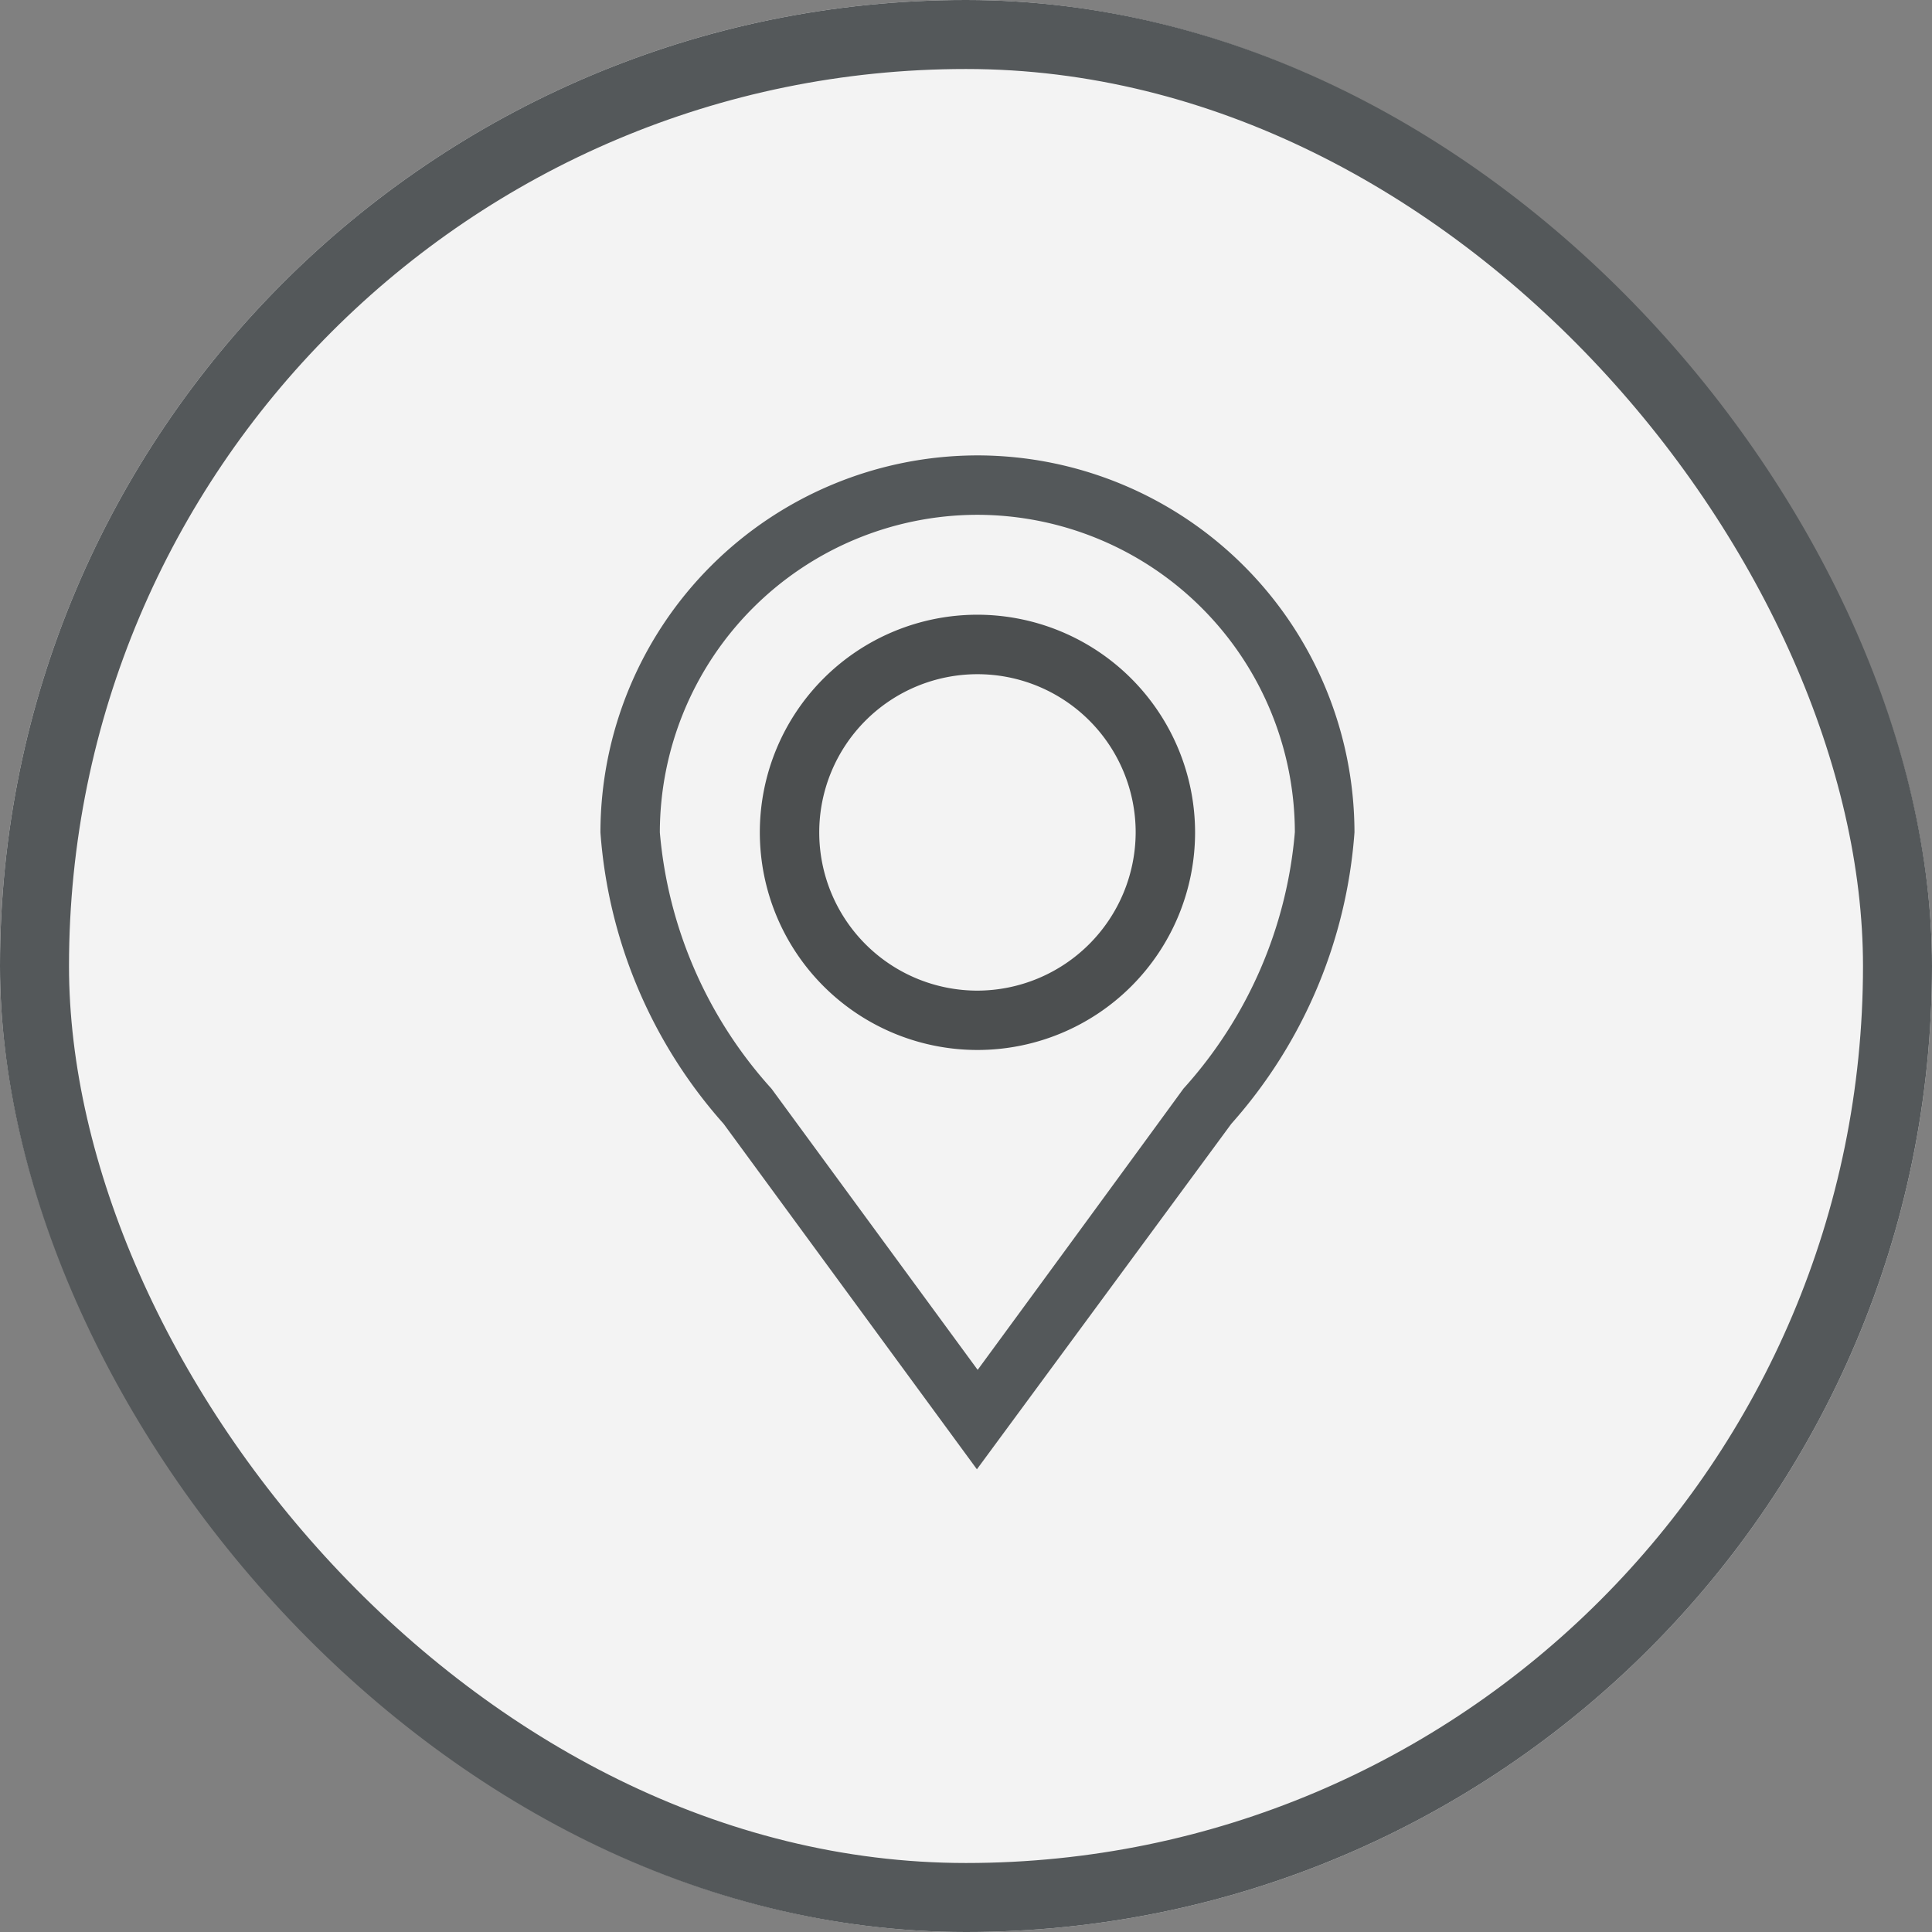 <svg id="location" xmlns="http://www.w3.org/2000/svg" width="28" height="28" viewBox="0 0 28 28">
  <rect x="0" y="0" width="28" height="28" fill="#808080" stroke="none"/>
  <g id="Group_2859" data-name="Group 2859" transform="translate(-308 -437)">
    <g id="Rectangle_2343" data-name="Rectangle 2343" transform="translate(308 437)" fill="#f3f3f3" stroke="#54585a" stroke-width="1">
      <rect width="28" height="28" rx="14" stroke="none"/>
      <rect x="0.5" y="0.5" width="27" height="27" rx="13.5" fill="none"/>
    </g>
  </g>
  <g id="maps-and-location" transform="translate(8.702 6.6)">
    <path id="Path_3378" data-name="Path 3378" d="M5.487,0H5.464A5.47,5.47,0,0,0,0,5.464,7.126,7.126,0,0,0,1.785,9.687l3.671,5.007s3.47-4.711,3.687-5.007a7.126,7.126,0,0,0,1.785-4.223A5.47,5.47,0,0,0,5.487,0ZM8.449,9.178c-.217.3-2.5,3.419-2.982,4.075L2.479,9.178A6.335,6.335,0,0,1,.861,5.464,4.608,4.608,0,0,1,5.442.861h.022a4.608,4.608,0,0,1,4.6,4.6A6.335,6.335,0,0,1,8.449,9.178Zm0,0" fill="#54585a"/>
    <path id="Path_3379" data-name="Path 3379" d="M83.639,80.48a3.154,3.154,0,1,0,3.154,3.154,3.158,3.158,0,0,0-3.154-3.154Zm0,5.448a2.293,2.293,0,1,1,2.293-2.293A2.3,2.3,0,0,1,83.639,85.928Zm0,0" transform="translate(-78.175 -78.171)" fill="#4c4f50"/>
  </g>
</svg>
